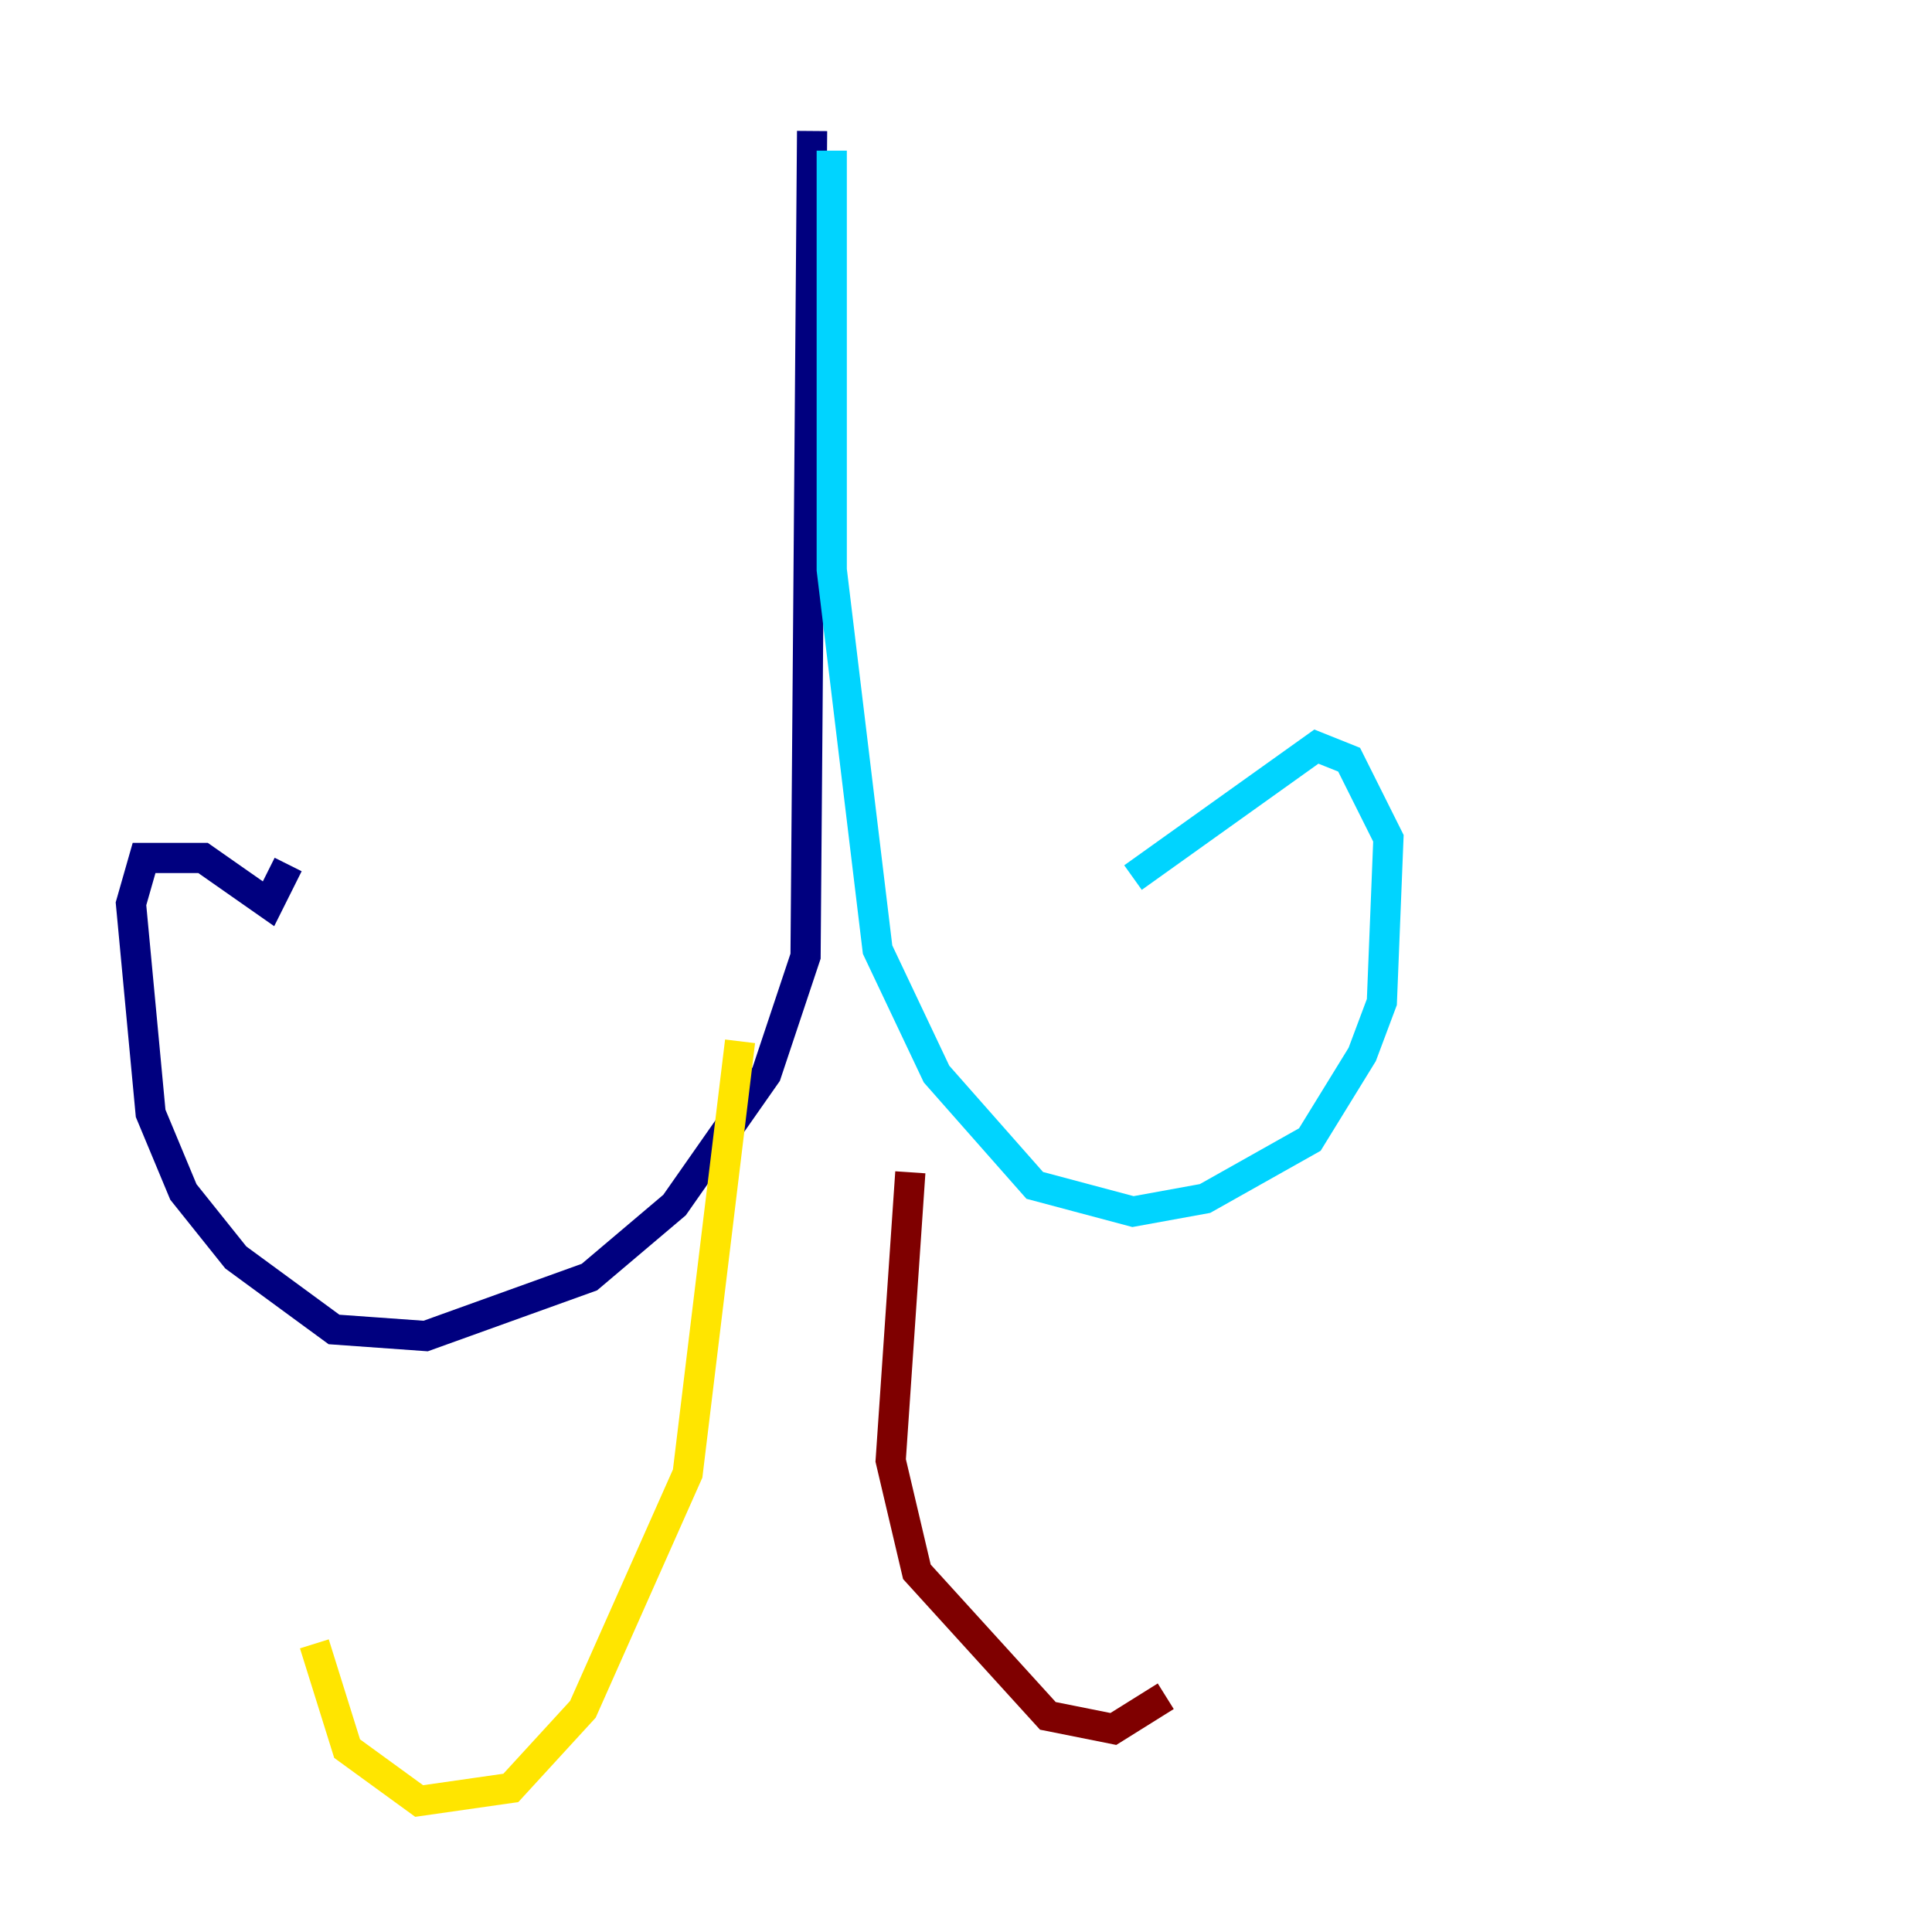 <?xml version="1.0" encoding="utf-8" ?>
<svg baseProfile="tiny" height="128" version="1.2" viewBox="0,0,128,128" width="128" xmlns="http://www.w3.org/2000/svg" xmlns:ev="http://www.w3.org/2001/xml-events" xmlns:xlink="http://www.w3.org/1999/xlink"><defs /><polyline fill="none" points="53.803,8.678 53.37,63.349 50.766,71.159 44.691,79.837 39.051,84.61 28.203,88.515 22.129,88.081 15.62,83.308 12.149,78.969 9.98,73.763 8.678,59.878 9.546,56.841 13.451,56.841 17.79,59.878 19.091,57.275" stroke="#00007f" stroke-width="2" /><polyline fill="none" points="55.105,9.98 55.105,37.749 58.142,62.915 62.047,71.159 68.556,78.536 75.064,80.271 79.837,79.403 86.78,75.498 90.251,69.858 91.552,66.386 91.986,55.539 89.383,50.332 87.214,49.464 75.064,58.142" stroke="#00d4ff" stroke-width="2" /><polyline fill="none" points="49.031,68.99 45.559,97.627 38.617,113.248 33.844,118.454 27.77,119.322 22.997,115.851 20.827,108.909" stroke="#ffe500" stroke-width="2" /><polyline fill="none" points="60.312,77.668 59.01,96.759 60.746,104.136 69.424,113.681 73.763,114.549 77.234,112.38" stroke="#7f0000" stroke-width="2" /></svg>